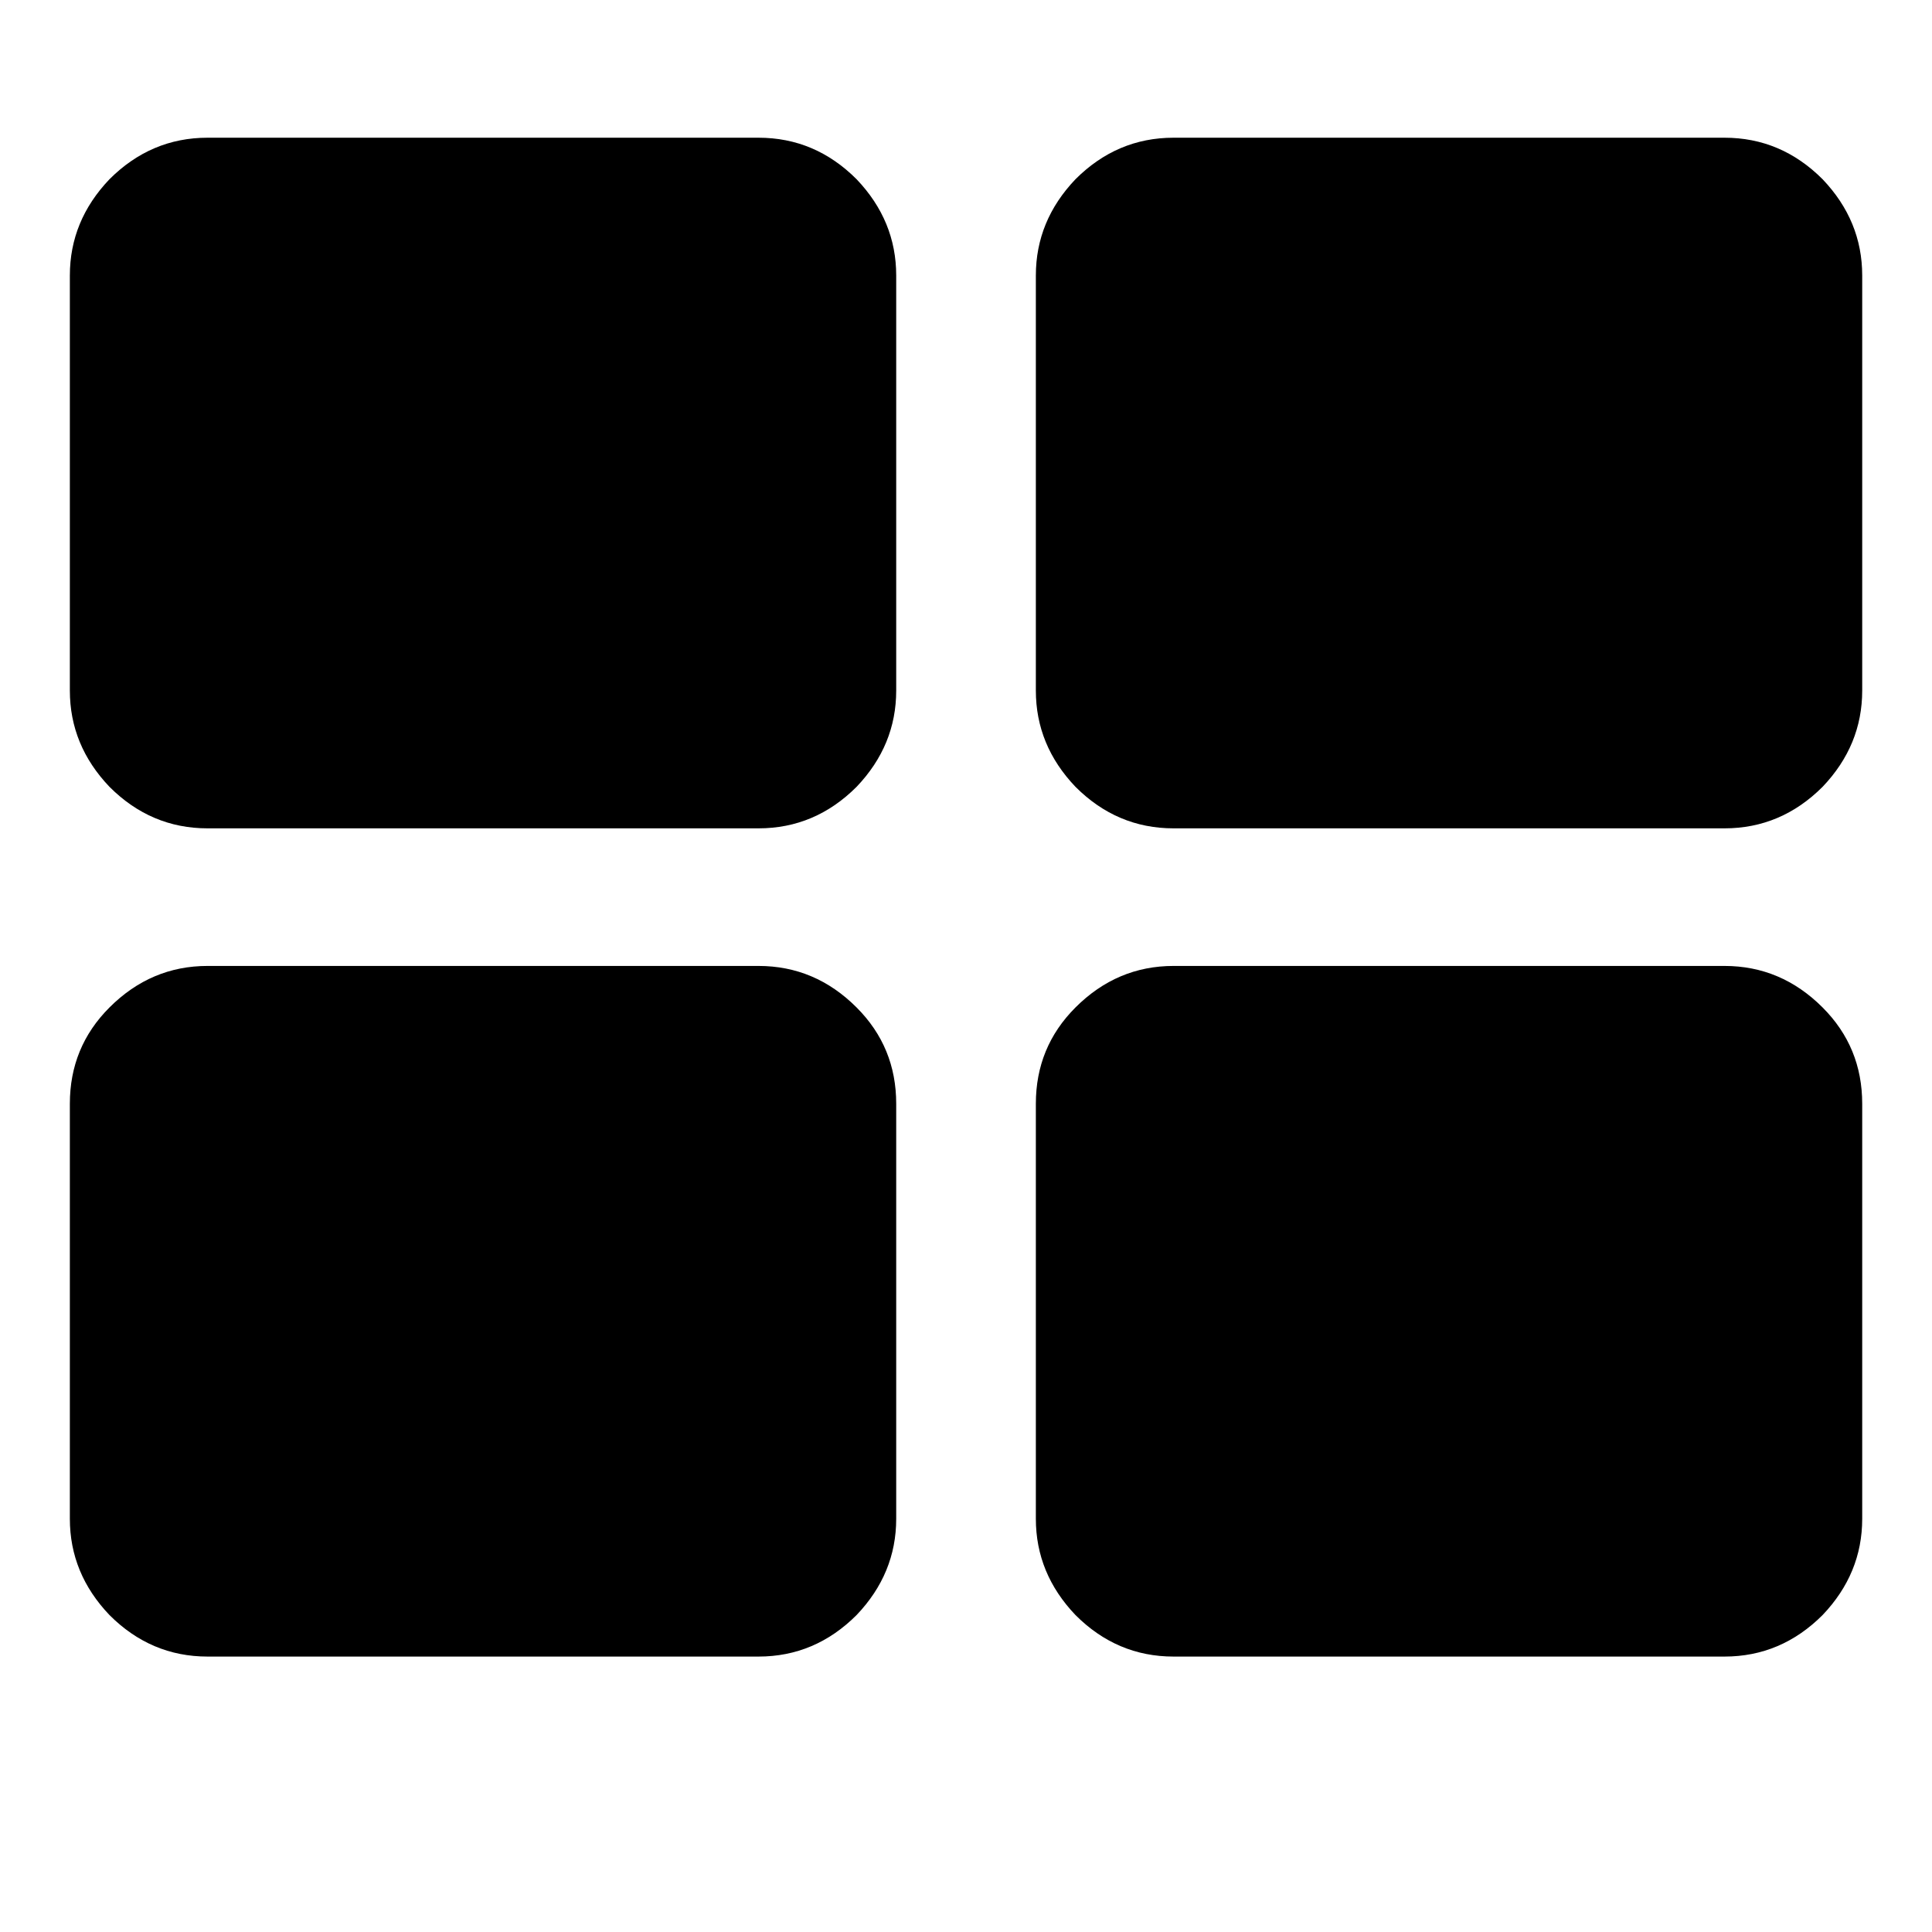 <!-- Generated by IcoMoon.io -->
<svg version="1.1" xmlns="http://www.w3.org/2000/svg" width="32" height="32" viewBox="0 0 32 32">
<title>th-large</title>
<path d="M14.844 18.281v6.875q0 0.906-0.656 1.594-0.688 0.688-1.625 0.688h-9.125q-0.938 0-1.625-0.688-0.656-0.688-0.656-1.594v-6.875q0-0.938 0.656-1.594 0.688-0.688 1.625-0.688h9.125q0.938 0 1.625 0.688 0.656 0.656 0.656 1.594v0zM14.844 4.563v6.875q0 0.906-0.656 1.594-0.688 0.688-1.625 0.688h-9.125q-0.938 0-1.625-0.688-0.656-0.688-0.656-1.594v-6.875q0-0.906 0.656-1.594 0.688-0.688 1.625-0.688h9.125q0.938 0 1.625 0.688 0.656 0.688 0.656 1.594v0zM30.844 18.281v6.875q0 0.906-0.656 1.594-0.688 0.688-1.625 0.688h-9.125q-0.938 0-1.625-0.688-0.656-0.688-0.656-1.594v-6.875q0-0.938 0.656-1.594 0.688-0.688 1.625-0.688h9.125q0.938 0 1.625 0.688 0.656 0.656 0.656 1.594v0zM30.844 4.563v6.875q0 0.906-0.656 1.594-0.688 0.688-1.625 0.688h-9.125q-0.938 0-1.625-0.688-0.656-0.688-0.656-1.594v-6.875q0-0.906 0.656-1.594 0.688-0.688 1.625-0.688h9.125q0.938 0 1.625 0.688 0.656 0.688 0.656 1.594v0z"></path>
</svg>
